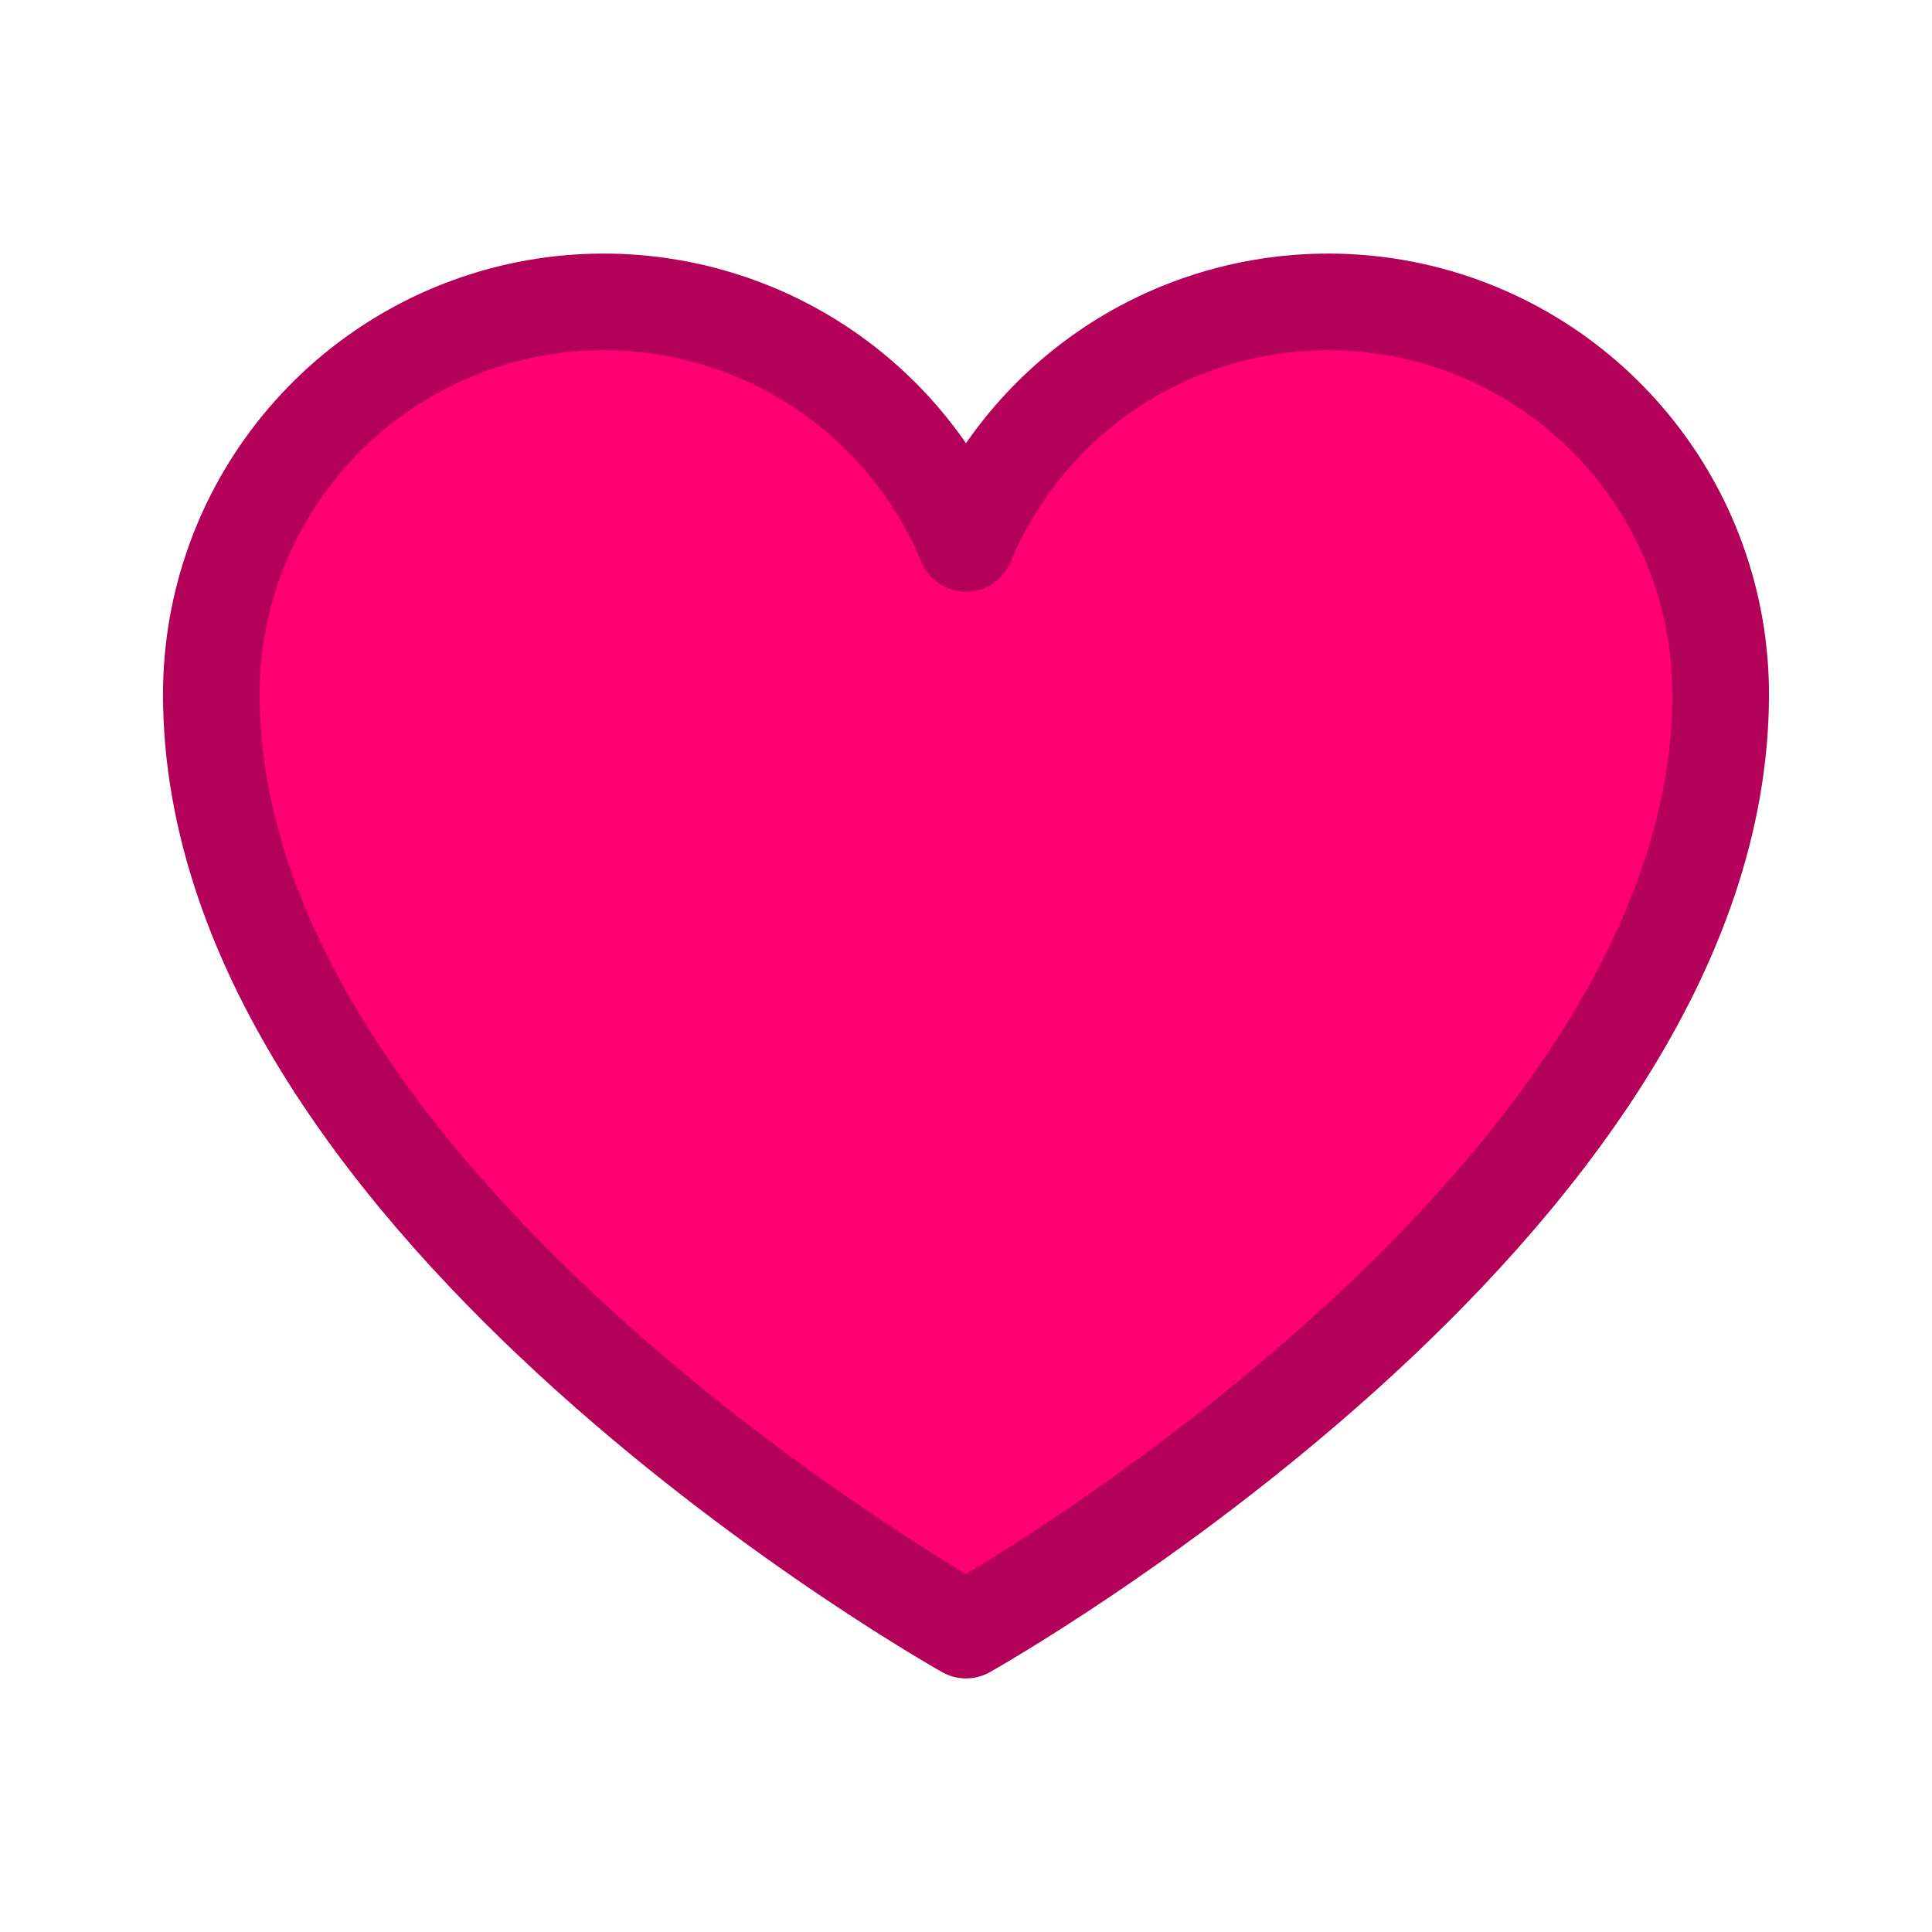 <svg width="16" height="16" viewBox="0 0 16 16" fill="none" xmlns="http://www.w3.org/2000/svg">
<path d="M8 13.5C8 13.5 1.75 10 1.75 5.75C1.75 4.999 2.01 4.271 2.487 3.69C2.963 3.109 3.626 2.71 4.363 2.563C5.099 2.416 5.864 2.528 6.528 2.881C7.191 3.234 7.711 3.806 8 4.5C8.289 3.806 8.809 3.234 9.472 2.881C10.136 2.528 10.901 2.416 11.637 2.563C12.374 2.71 13.037 3.109 13.513 3.69C13.99 4.271 14.25 4.999 14.25 5.75C14.25 10 8 13.5 8 13.5Z" fill="#FF0071" stroke="#B30058" stroke-width="0.8" stroke-linecap="round" stroke-linejoin="round"/>
</svg>
